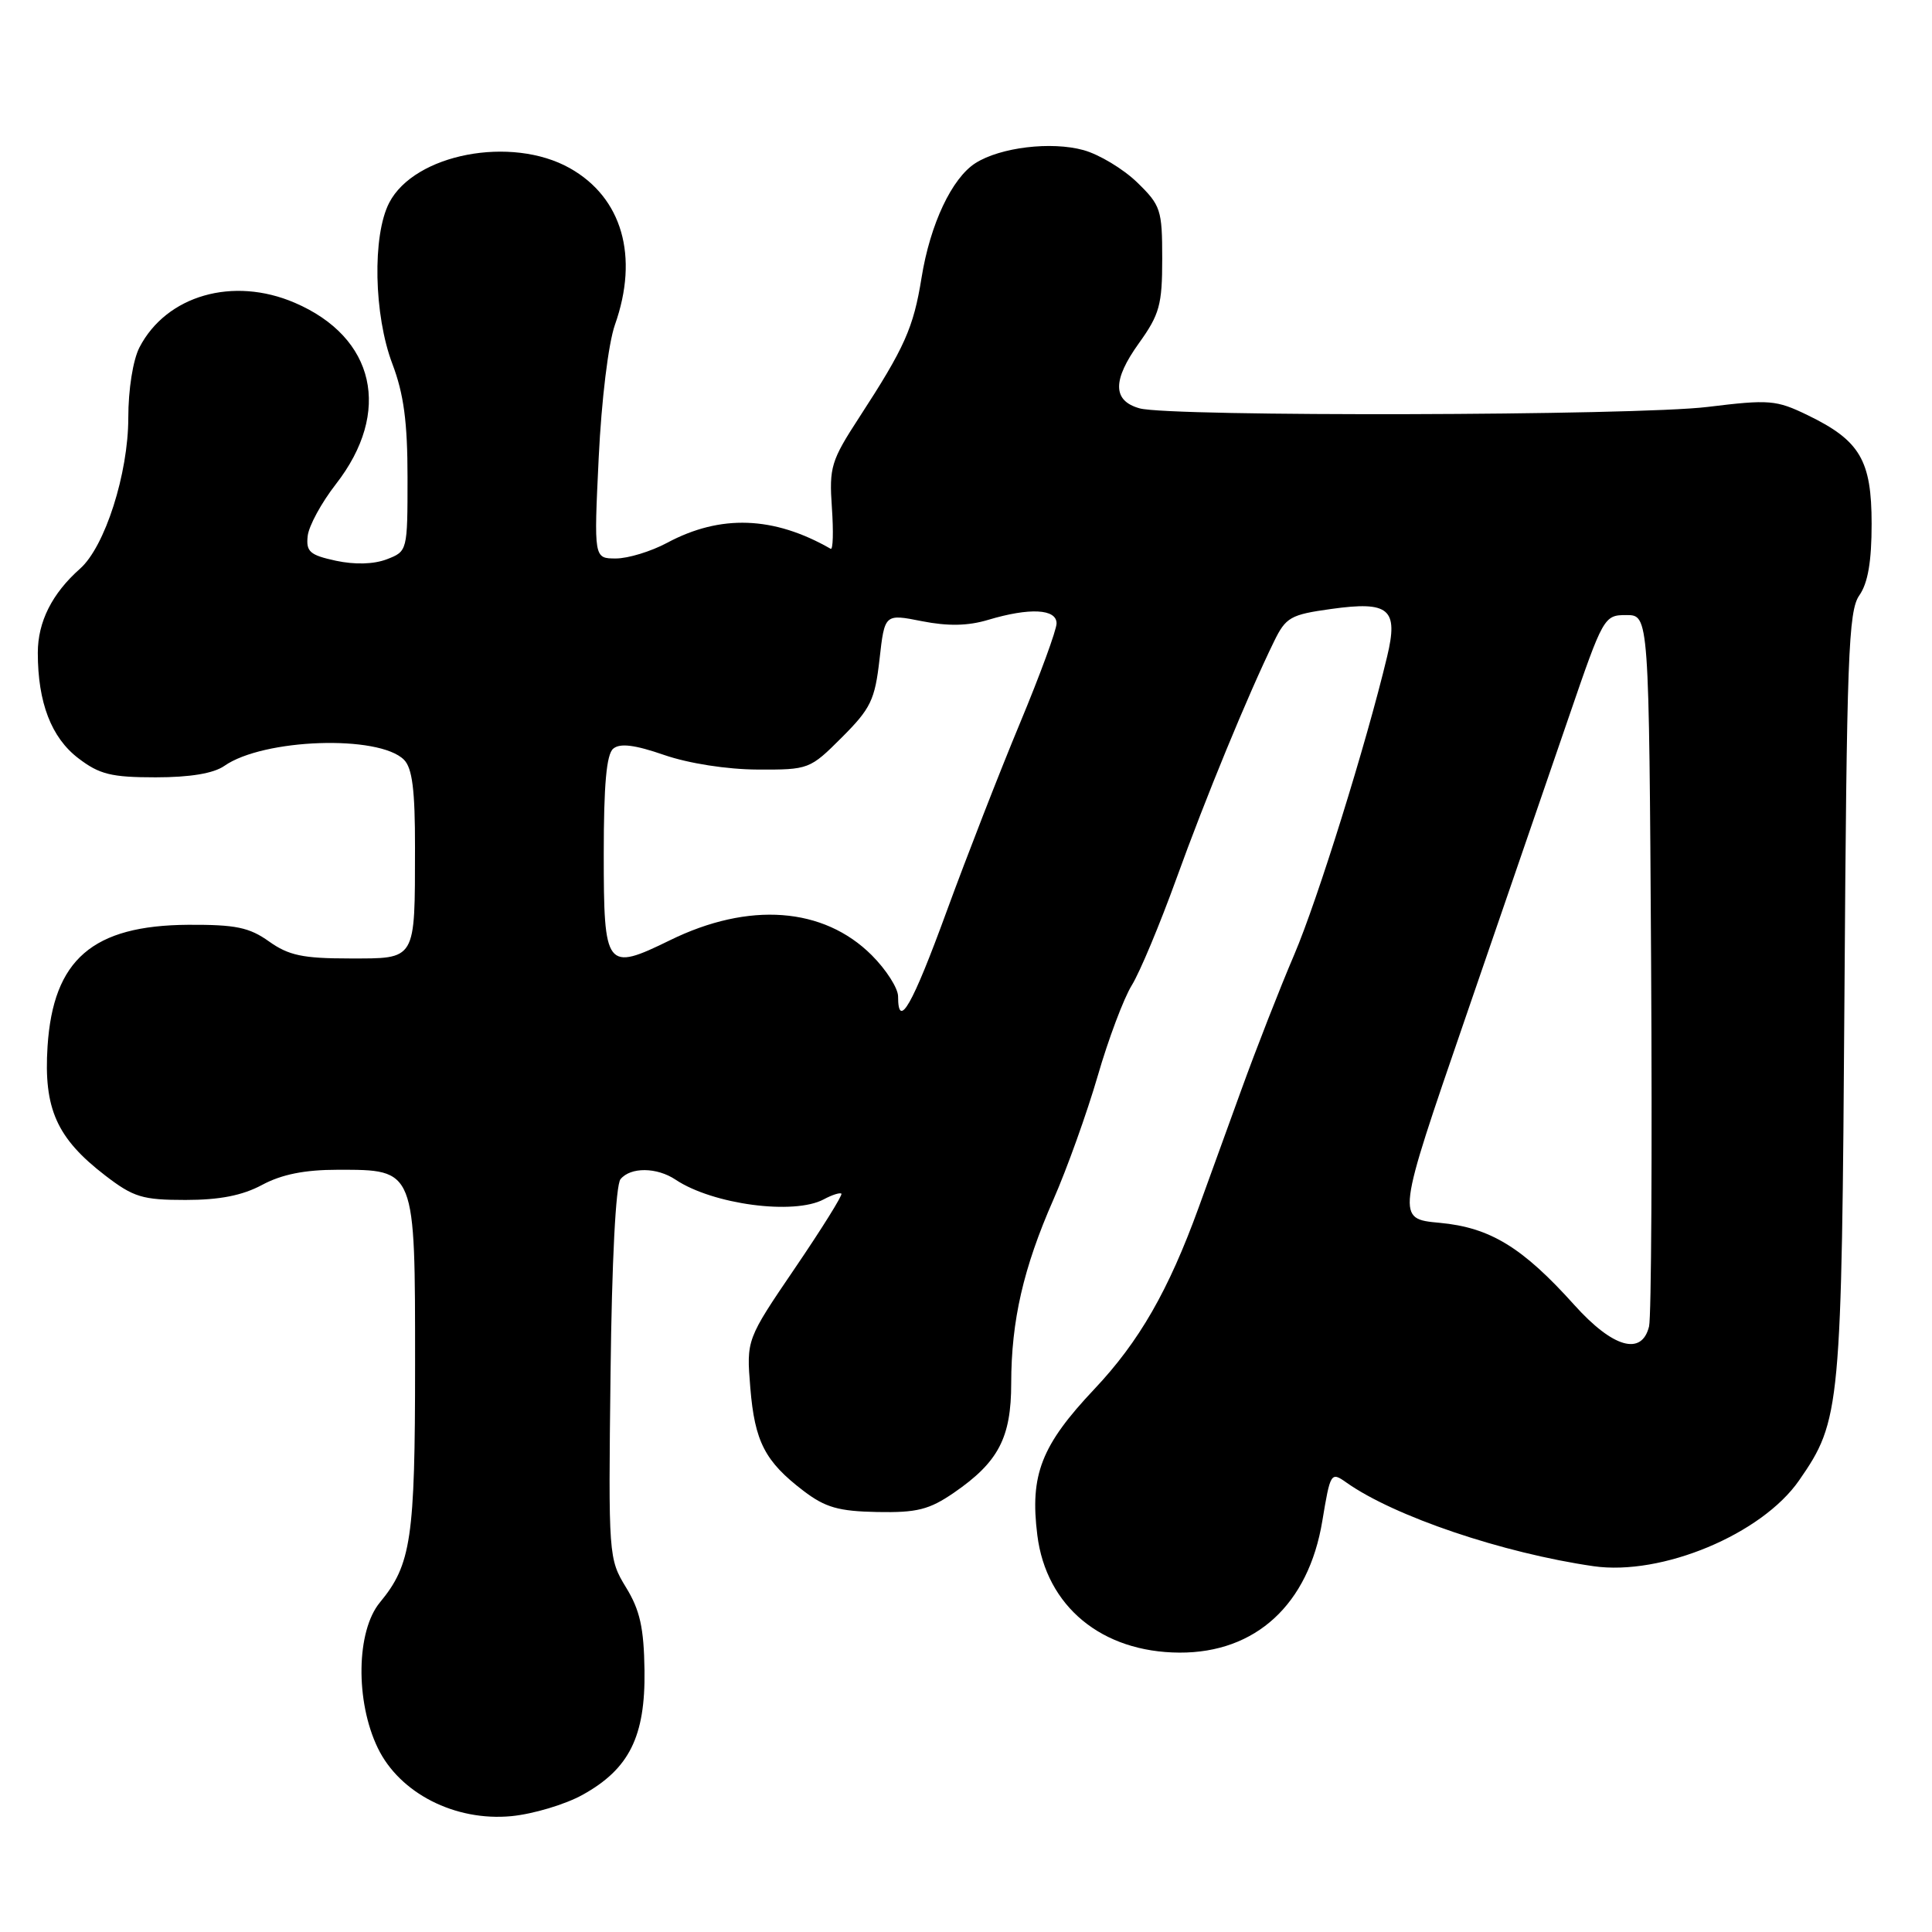 <?xml version="1.0" encoding="UTF-8" standalone="no"?>
<!DOCTYPE svg PUBLIC "-//W3C//DTD SVG 1.1//EN" "http://www.w3.org/Graphics/SVG/1.1/DTD/svg11.dtd" >
<svg xmlns="http://www.w3.org/2000/svg" xmlns:xlink="http://www.w3.org/1999/xlink" version="1.1" viewBox="0 0 256 256">
 <g >
 <path fill="currentColor"
d=" M 77.20 237.82 C 83.38 234.40 85.52 230.09 85.40 221.34 C 85.32 215.70 84.80 213.35 82.95 210.34 C 80.64 206.55 80.61 206.19 80.90 182.00 C 81.07 167.13 81.59 157.01 82.22 156.25 C 83.55 154.62 87.04 154.65 89.53 156.32 C 94.45 159.60 105.21 161.03 109.15 158.92 C 110.26 158.32 111.32 157.99 111.49 158.17 C 111.67 158.35 108.91 162.78 105.36 168.00 C 98.90 177.50 98.90 177.50 99.42 183.89 C 100.01 191.04 101.36 193.65 106.47 197.55 C 109.36 199.75 111.11 200.25 116.24 200.35 C 121.50 200.45 123.12 200.04 126.39 197.80 C 132.29 193.74 133.99 190.52 133.99 183.30 C 134.00 174.99 135.60 168.02 139.57 158.98 C 141.39 154.84 144.03 147.46 145.45 142.58 C 146.86 137.70 148.90 132.28 149.97 130.55 C 151.04 128.82 153.69 122.47 155.87 116.45 C 159.72 105.78 165.37 92.05 168.81 85.01 C 170.38 81.79 170.99 81.44 176.40 80.69 C 184.08 79.62 185.32 80.67 183.80 87.00 C 181.04 98.55 174.59 119.24 171.50 126.48 C 169.61 130.89 166.44 139.00 164.45 144.50 C 162.46 150.00 159.93 156.97 158.83 160.00 C 154.83 171.01 150.95 177.77 145.00 184.07 C 137.97 191.52 136.45 195.42 137.45 203.41 C 138.63 212.86 145.98 218.93 156.29 218.98 C 166.40 219.02 173.38 212.59 175.21 201.56 C 176.28 195.12 176.35 194.99 178.40 196.44 C 184.74 200.93 199.12 205.79 211.15 207.53 C 220.19 208.83 233.44 203.30 238.39 196.16 C 243.90 188.21 244.03 186.79 244.40 131.86 C 244.70 86.98 244.92 80.95 246.37 78.89 C 247.51 77.26 248.00 74.40 248.00 69.41 C 248.00 60.99 246.46 58.37 239.52 55.01 C 235.35 52.99 234.45 52.92 226.27 53.92 C 216.76 55.09 155.08 55.24 151.01 54.11 C 147.41 53.11 147.38 50.40 150.91 45.48 C 153.65 41.66 154.00 40.39 154.00 34.28 C 154.00 27.79 153.81 27.21 150.67 24.16 C 148.83 22.38 145.64 20.46 143.57 19.89 C 139.29 18.71 132.56 19.52 129.26 21.61 C 126.13 23.60 123.25 29.70 122.11 36.80 C 121.04 43.44 119.88 46.04 113.87 55.28 C 110.11 61.06 109.86 61.90 110.23 67.27 C 110.45 70.45 110.38 72.90 110.07 72.72 C 102.52 68.39 95.47 68.13 88.37 71.94 C 86.26 73.07 83.22 74.00 81.61 74.00 C 78.69 74.00 78.69 74.00 79.33 60.67 C 79.70 52.97 80.61 45.53 81.48 43.04 C 84.69 33.97 82.44 26.18 75.50 22.28 C 67.76 17.93 54.92 20.39 51.57 26.87 C 49.32 31.22 49.53 41.75 52.00 48.24 C 53.50 52.20 54.00 55.92 54.00 63.27 C 54.00 73.02 53.99 73.05 51.25 74.11 C 49.51 74.77 47.03 74.84 44.50 74.30 C 41.05 73.55 40.54 73.10 40.77 71.02 C 40.92 69.68 42.60 66.60 44.50 64.16 C 51.96 54.59 49.72 44.70 39.06 40.12 C 30.88 36.60 22.05 39.14 18.48 46.03 C 17.62 47.70 17.00 51.60 17.00 55.36 C 17.00 62.75 13.90 72.45 10.60 75.36 C 6.90 78.64 5.01 82.39 5.01 86.50 C 5.01 93.09 6.80 97.75 10.39 100.48 C 13.18 102.61 14.75 103.00 20.62 103.00 C 25.20 103.00 28.29 102.48 29.72 101.49 C 34.89 97.86 50.20 97.34 53.53 100.67 C 54.63 101.78 55.00 104.67 54.99 112.32 C 54.97 127.43 55.22 127.00 46.29 127.00 C 40.13 127.00 38.25 126.60 35.65 124.75 C 33.03 122.88 31.22 122.51 24.95 122.54 C 12.27 122.62 7.05 127.13 6.30 138.66 C 5.77 146.90 7.52 150.82 13.93 155.75 C 17.69 158.64 18.87 159.00 24.58 159.00 C 29.10 159.00 32.12 158.41 34.74 157.00 C 37.33 155.61 40.38 155.00 44.74 155.00 C 55.10 155.00 55.00 154.76 55.00 180.85 C 55.00 203.89 54.49 207.31 50.34 212.33 C 47.20 216.12 47.07 225.44 50.06 231.62 C 52.96 237.62 60.30 241.36 67.76 240.65 C 70.65 240.37 74.90 239.10 77.20 237.82 Z  M 208.62 172.93 C 201.74 165.27 197.45 162.65 190.76 162.03 C 185.01 161.50 185.01 161.50 194.13 135.00 C 199.15 120.42 205.33 102.42 207.88 95.00 C 212.44 81.70 212.55 81.50 215.50 81.50 C 218.50 81.50 218.50 81.50 218.78 127.50 C 218.93 152.80 218.81 174.51 218.51 175.75 C 217.55 179.69 213.72 178.60 208.62 172.93 Z  M 119.00 132.03 C 119.00 130.95 117.43 128.49 115.51 126.57 C 109.12 120.19 99.24 119.45 88.77 124.59 C 80.29 128.74 80.00 128.36 80.00 113.15 C 80.00 103.97 80.36 99.94 81.26 99.20 C 82.16 98.45 84.11 98.69 88.01 100.04 C 91.26 101.16 96.31 101.95 100.38 101.97 C 107.17 102.00 107.32 101.94 111.56 97.70 C 115.38 93.88 115.93 92.74 116.54 87.37 C 117.22 81.33 117.22 81.33 122.16 82.31 C 125.62 82.99 128.25 82.94 130.92 82.14 C 136.43 80.49 140.00 80.67 140.00 82.60 C 140.00 83.47 137.81 89.44 135.14 95.85 C 132.47 102.26 128.11 113.46 125.44 120.75 C 120.87 133.26 119.00 136.53 119.00 132.03 Z "/>
</g>
</svg>